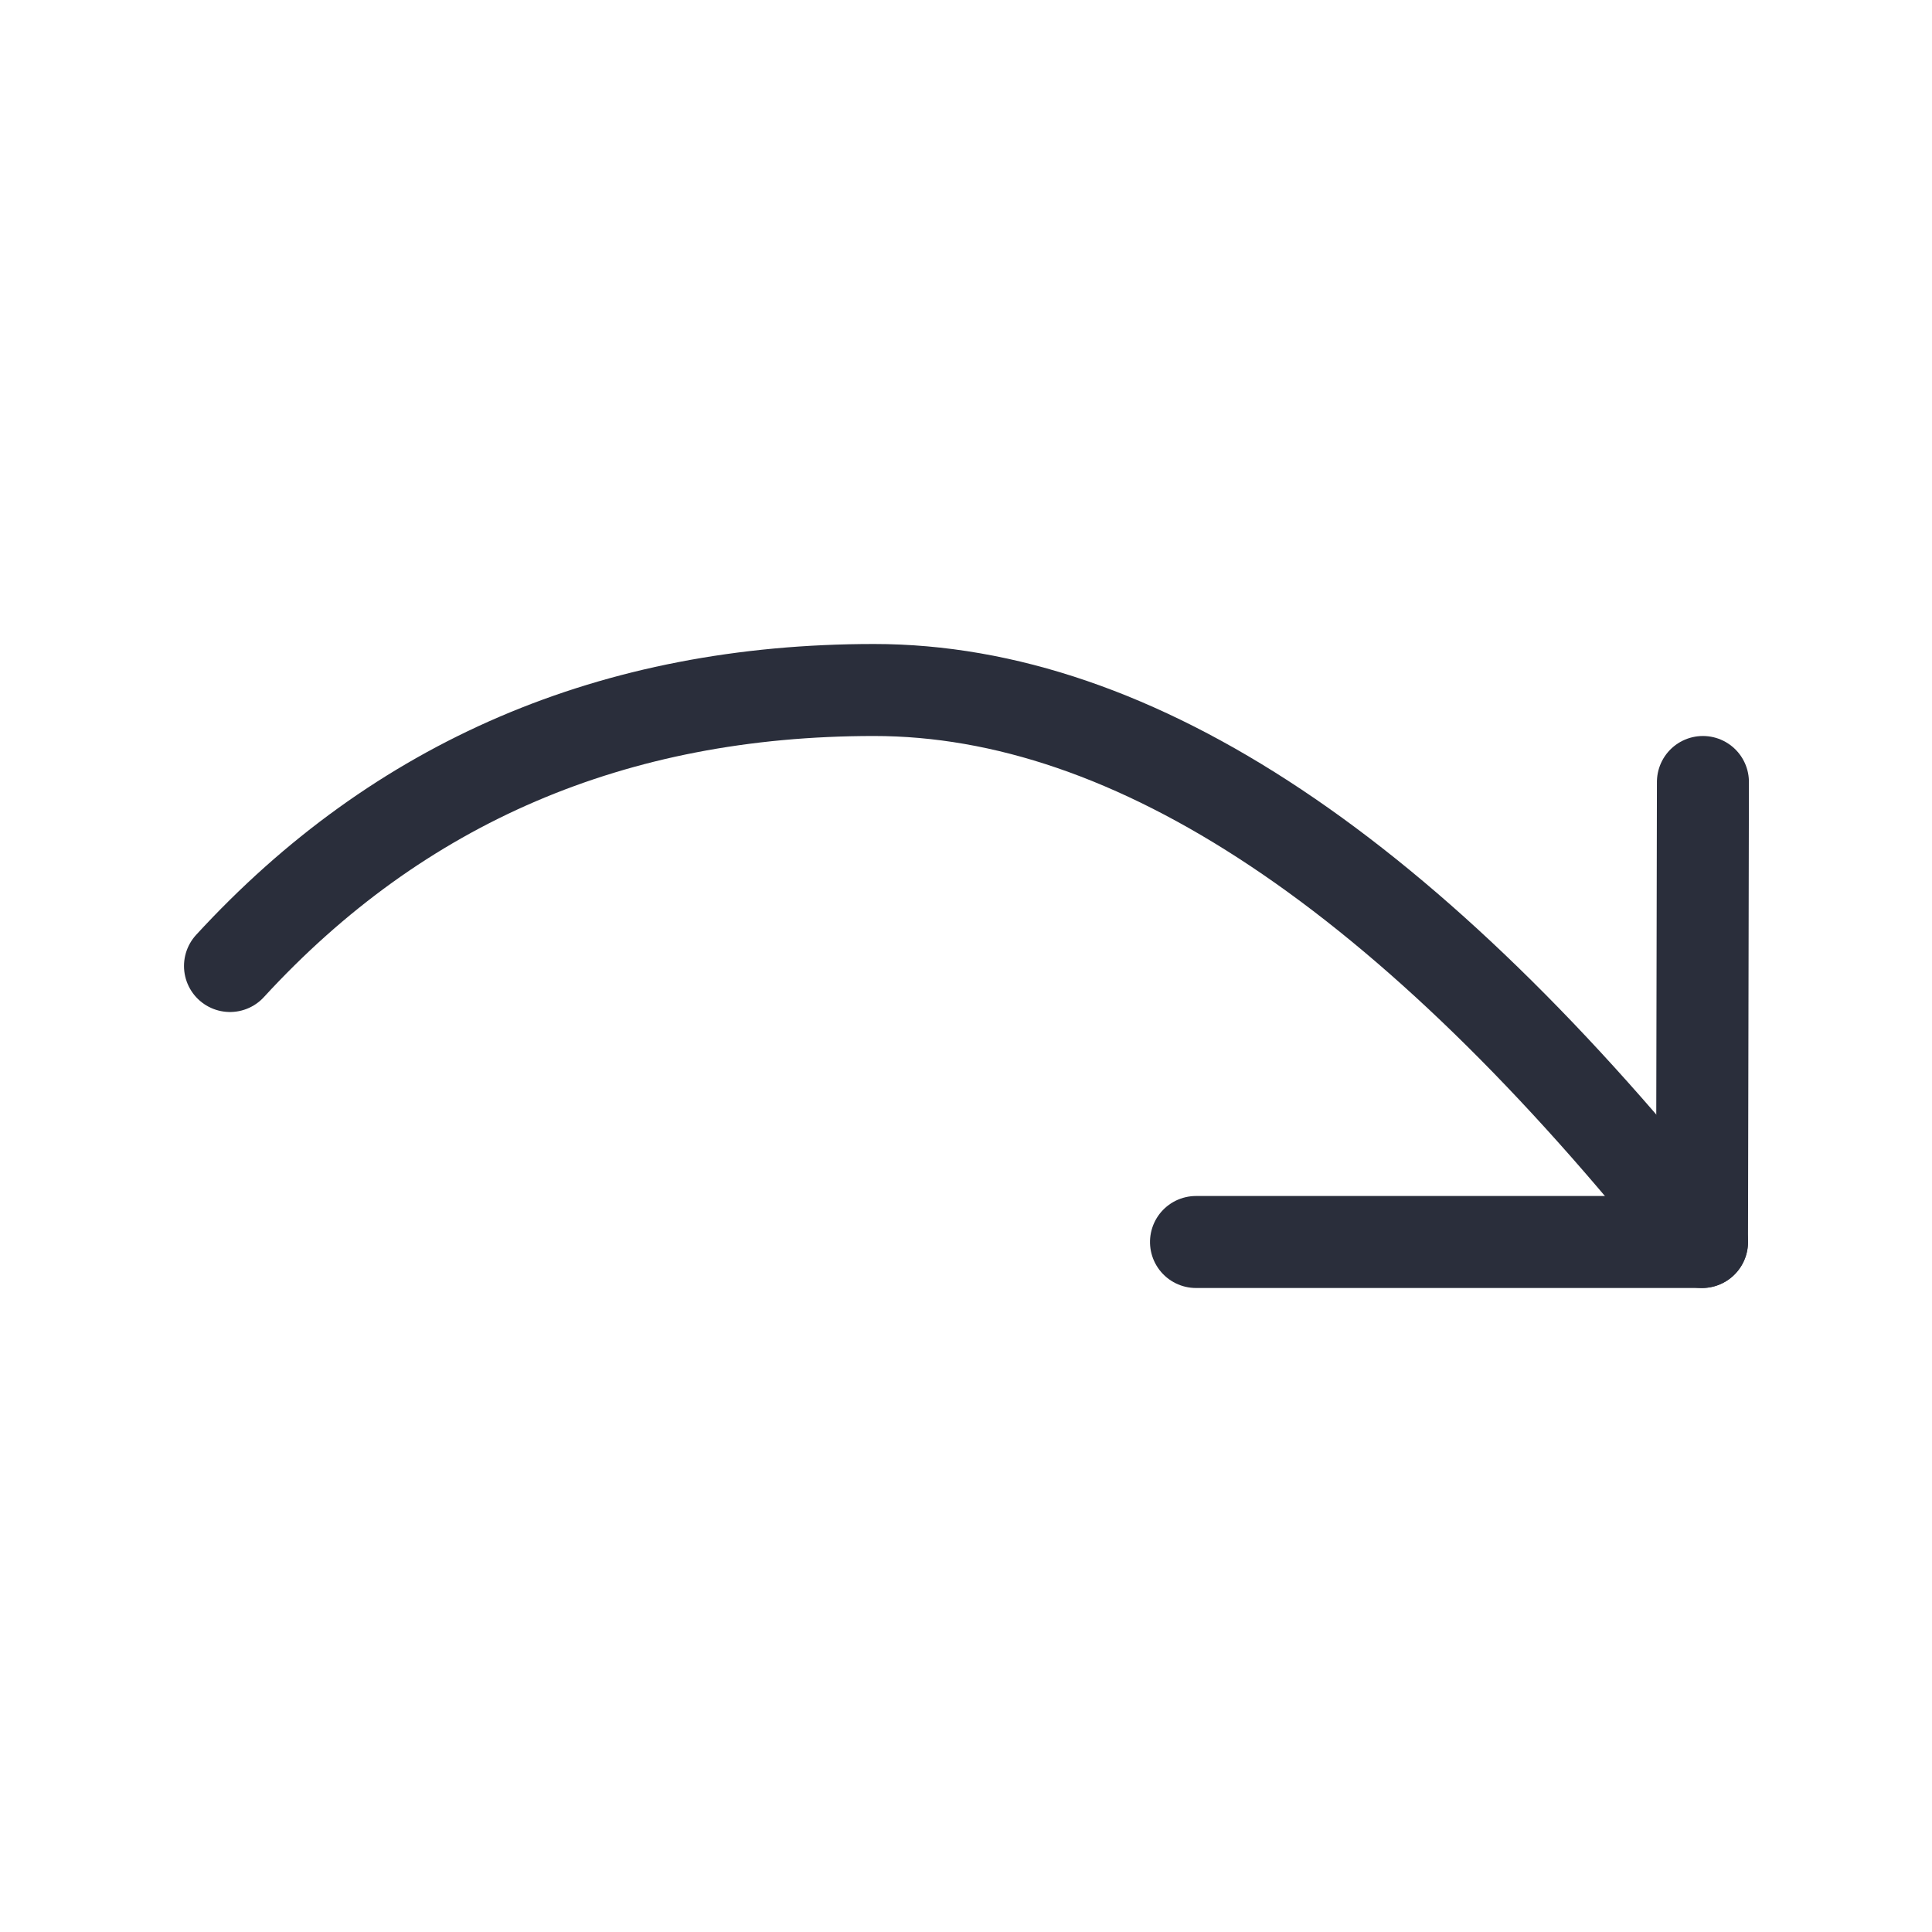 <svg height="21" viewBox="0 0 21 21" width="21" xmlns="http://www.w3.org/2000/svg">
    <g fill="none" fill-rule="evenodd" stroke="#2a2e3b" stroke-linecap="round" stroke-linejoin="round"
       transform="translate(2 7)">
        <path d="m16.255 1.245v5.5l-5 .01" transform="matrix(0 1 1 0 9.755 -9.755)"/>
        <path d="m16.5 6.5c-3.17-4-6.17-6-9-6-2.83 0-5.163 1-7 3"/>
    </g>
</svg>